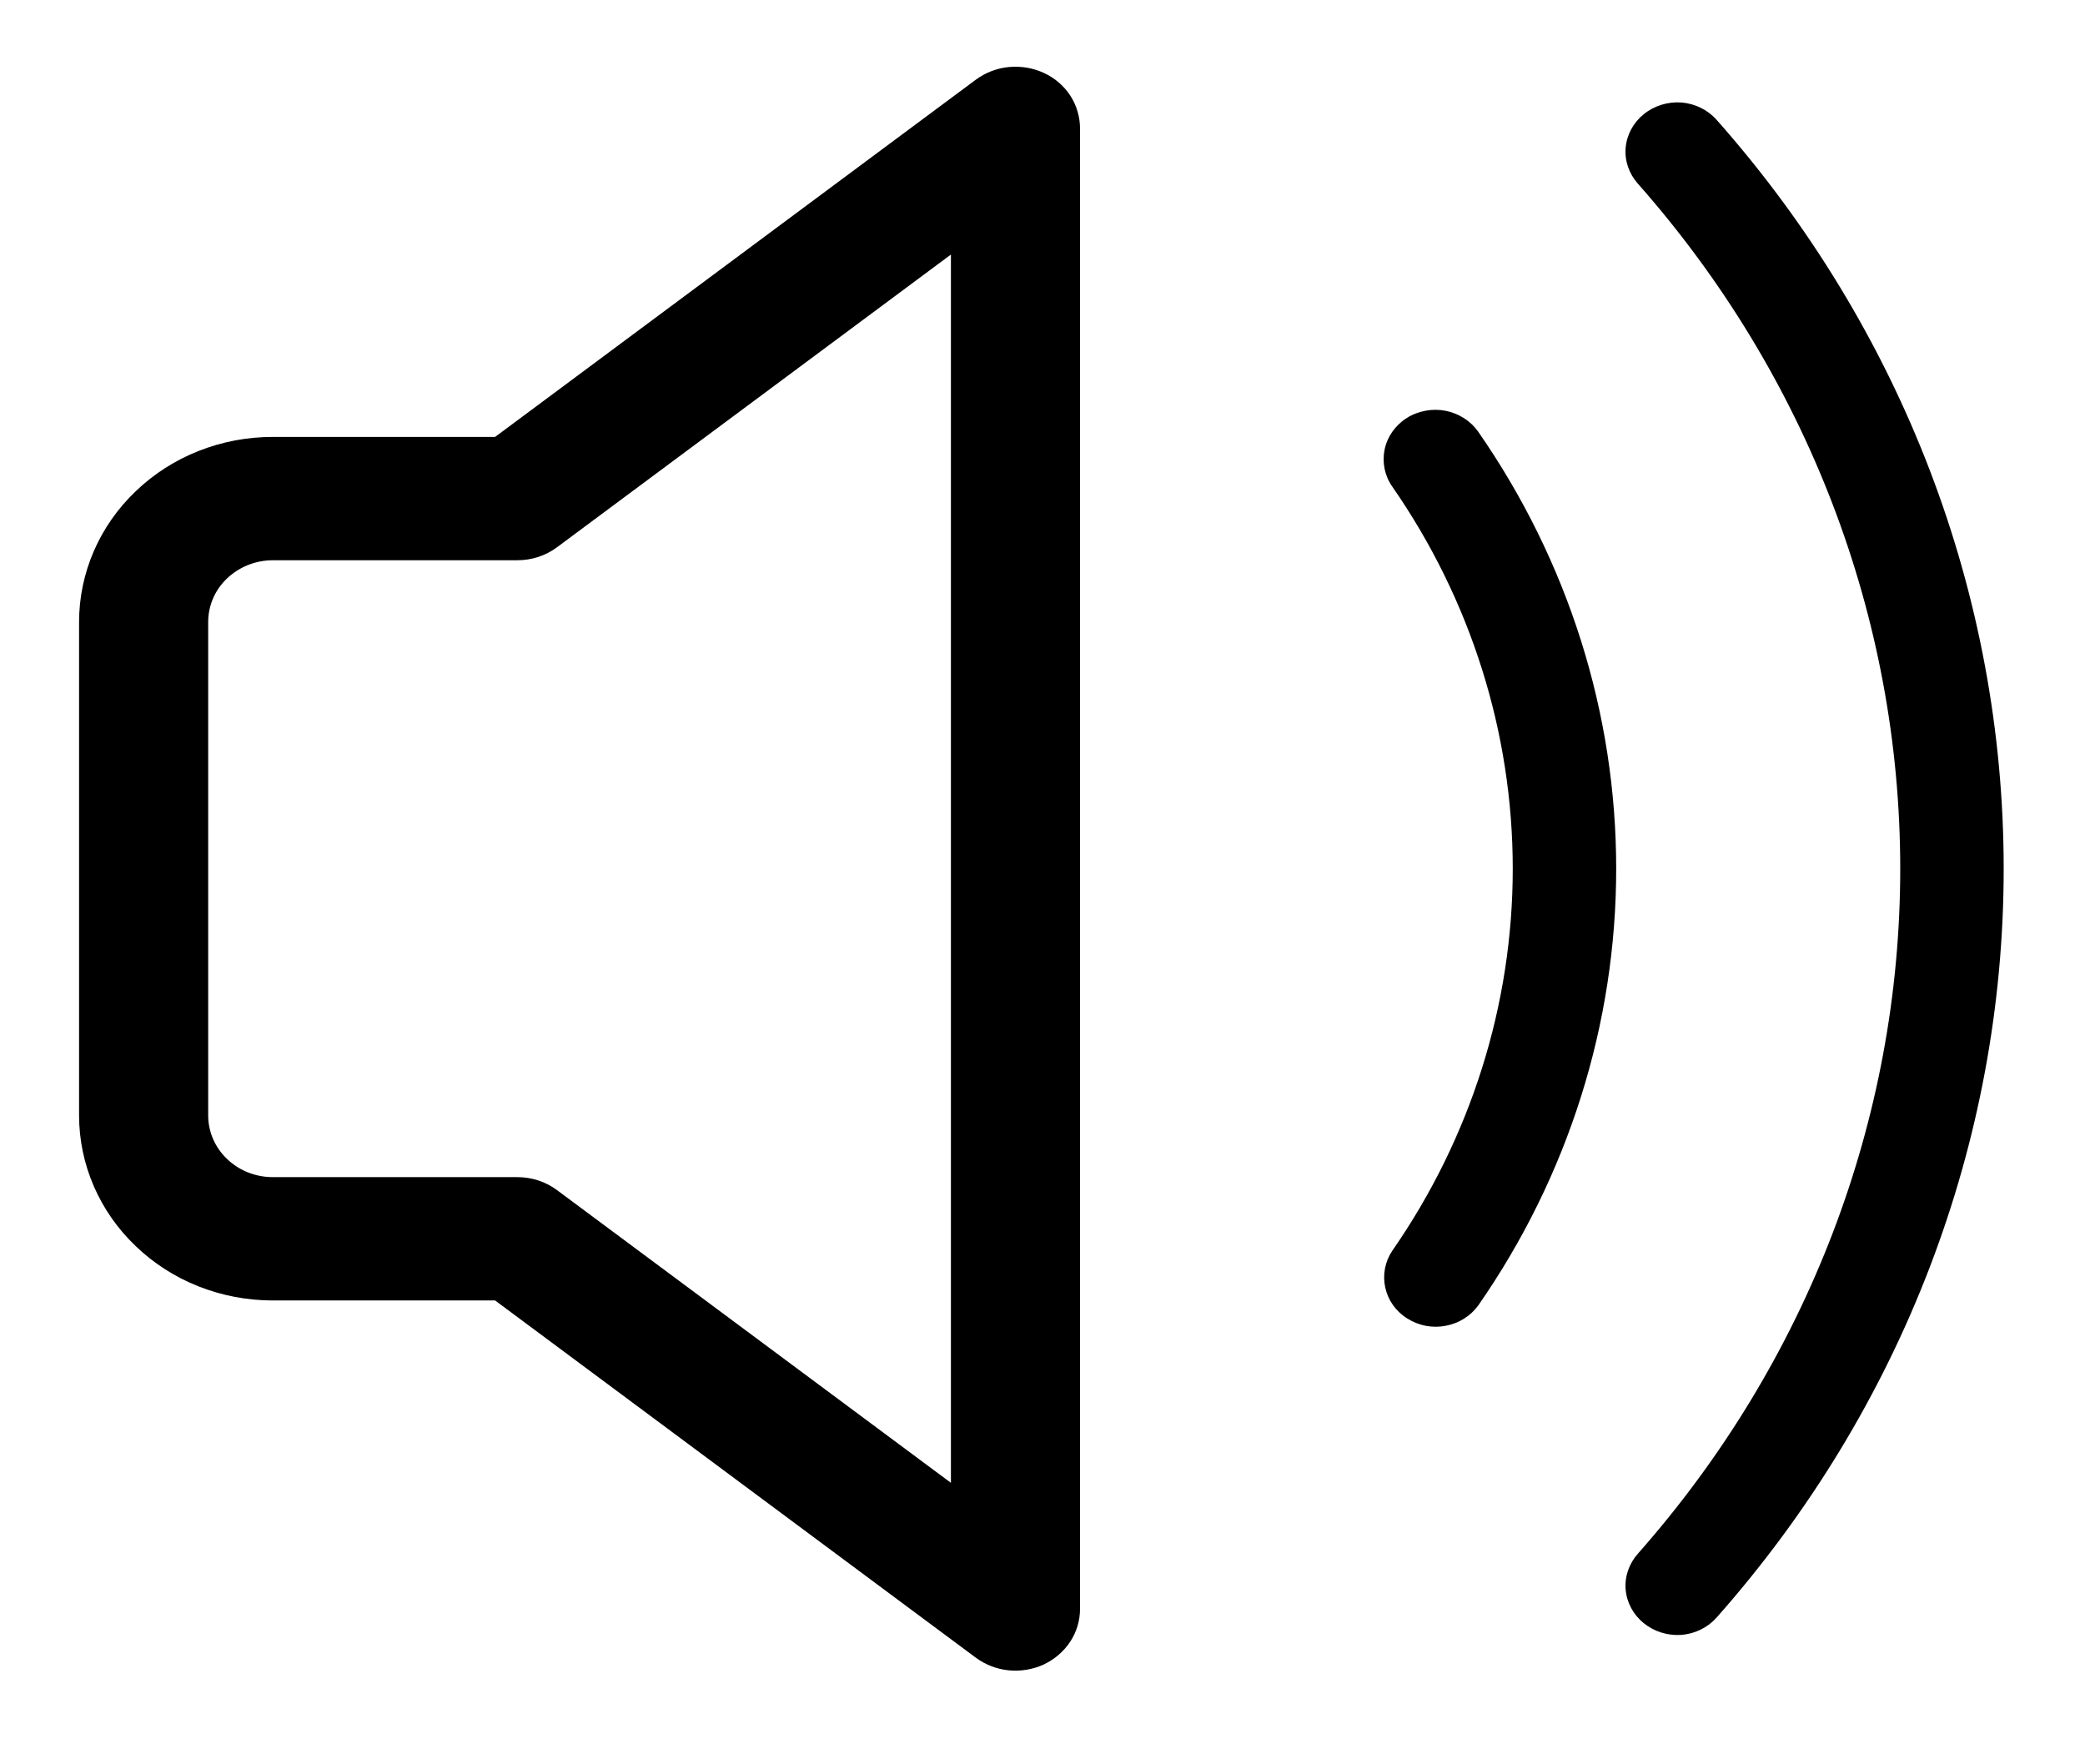 <svg width="13" height="11" viewBox="0 0 13 11" fill="none" xmlns="http://www.w3.org/2000/svg">
<g clip-path="url(#clip0_31_2149)">
<path fill-rule="evenodd" clip-rule="evenodd" d="M6.509 0.455C6.577 0.486 6.634 0.536 6.674 0.597C6.713 0.658 6.734 0.729 6.734 0.801V10.031C6.734 10.103 6.713 10.174 6.673 10.235C6.633 10.296 6.576 10.345 6.509 10.377C6.441 10.409 6.365 10.421 6.29 10.414C6.215 10.407 6.144 10.379 6.084 10.335L3.087 8.108H1.701C1.38 8.108 1.073 7.987 0.847 7.77C0.62 7.554 0.493 7.26 0.493 6.954V3.878C0.493 3.572 0.62 3.278 0.847 3.062C1.073 2.845 1.38 2.724 1.701 2.724H3.087L6.084 0.497C6.144 0.453 6.215 0.425 6.29 0.418C6.365 0.411 6.441 0.423 6.509 0.455ZM5.929 1.587L3.473 3.412C3.402 3.465 3.315 3.493 3.225 3.493H1.701C1.594 3.493 1.492 3.534 1.416 3.606C1.34 3.678 1.298 3.776 1.298 3.878V6.954C1.298 7.056 1.34 7.154 1.416 7.226C1.492 7.299 1.594 7.339 1.701 7.339H3.225C3.315 7.339 3.402 7.367 3.473 7.42L5.929 9.245V1.587ZM8.77 2.607C8.805 2.584 8.845 2.569 8.887 2.561C8.928 2.553 8.971 2.553 9.012 2.561C9.054 2.569 9.093 2.585 9.128 2.607C9.164 2.63 9.194 2.659 9.217 2.692C9.778 3.5 10.077 4.447 10.077 5.416C10.077 6.384 9.778 7.332 9.217 8.139C9.169 8.205 9.096 8.251 9.013 8.266C8.93 8.282 8.844 8.265 8.774 8.22C8.703 8.176 8.654 8.106 8.637 8.027C8.62 7.949 8.635 7.866 8.681 7.798C9.171 7.092 9.432 6.263 9.432 5.416C9.432 4.569 9.171 3.74 8.681 3.034C8.657 3 8.641 2.962 8.633 2.923C8.625 2.883 8.625 2.842 8.633 2.803C8.641 2.763 8.658 2.725 8.681 2.692C8.705 2.658 8.735 2.629 8.77 2.607ZM10.703 0.747C10.648 0.685 10.569 0.646 10.484 0.639C10.399 0.633 10.314 0.659 10.249 0.712C10.184 0.764 10.143 0.84 10.136 0.921C10.129 1.003 10.157 1.083 10.212 1.145C11.268 2.34 11.848 3.853 11.848 5.416C11.848 6.98 11.268 8.492 10.212 9.687C10.157 9.749 10.129 9.83 10.136 9.911C10.143 9.992 10.184 10.068 10.249 10.12C10.314 10.173 10.399 10.199 10.484 10.193C10.569 10.186 10.648 10.147 10.703 10.085C11.859 8.78 12.493 7.125 12.493 5.416C12.493 3.707 11.859 2.052 10.703 0.747Z" fill="black"/>
</g>
<defs>
<clipPath id="clip0_31_2149">
<rect width="12" height="10" fill="white" transform="translate(0.493 0.416)"/>
</clipPath>
</defs>
</svg>
